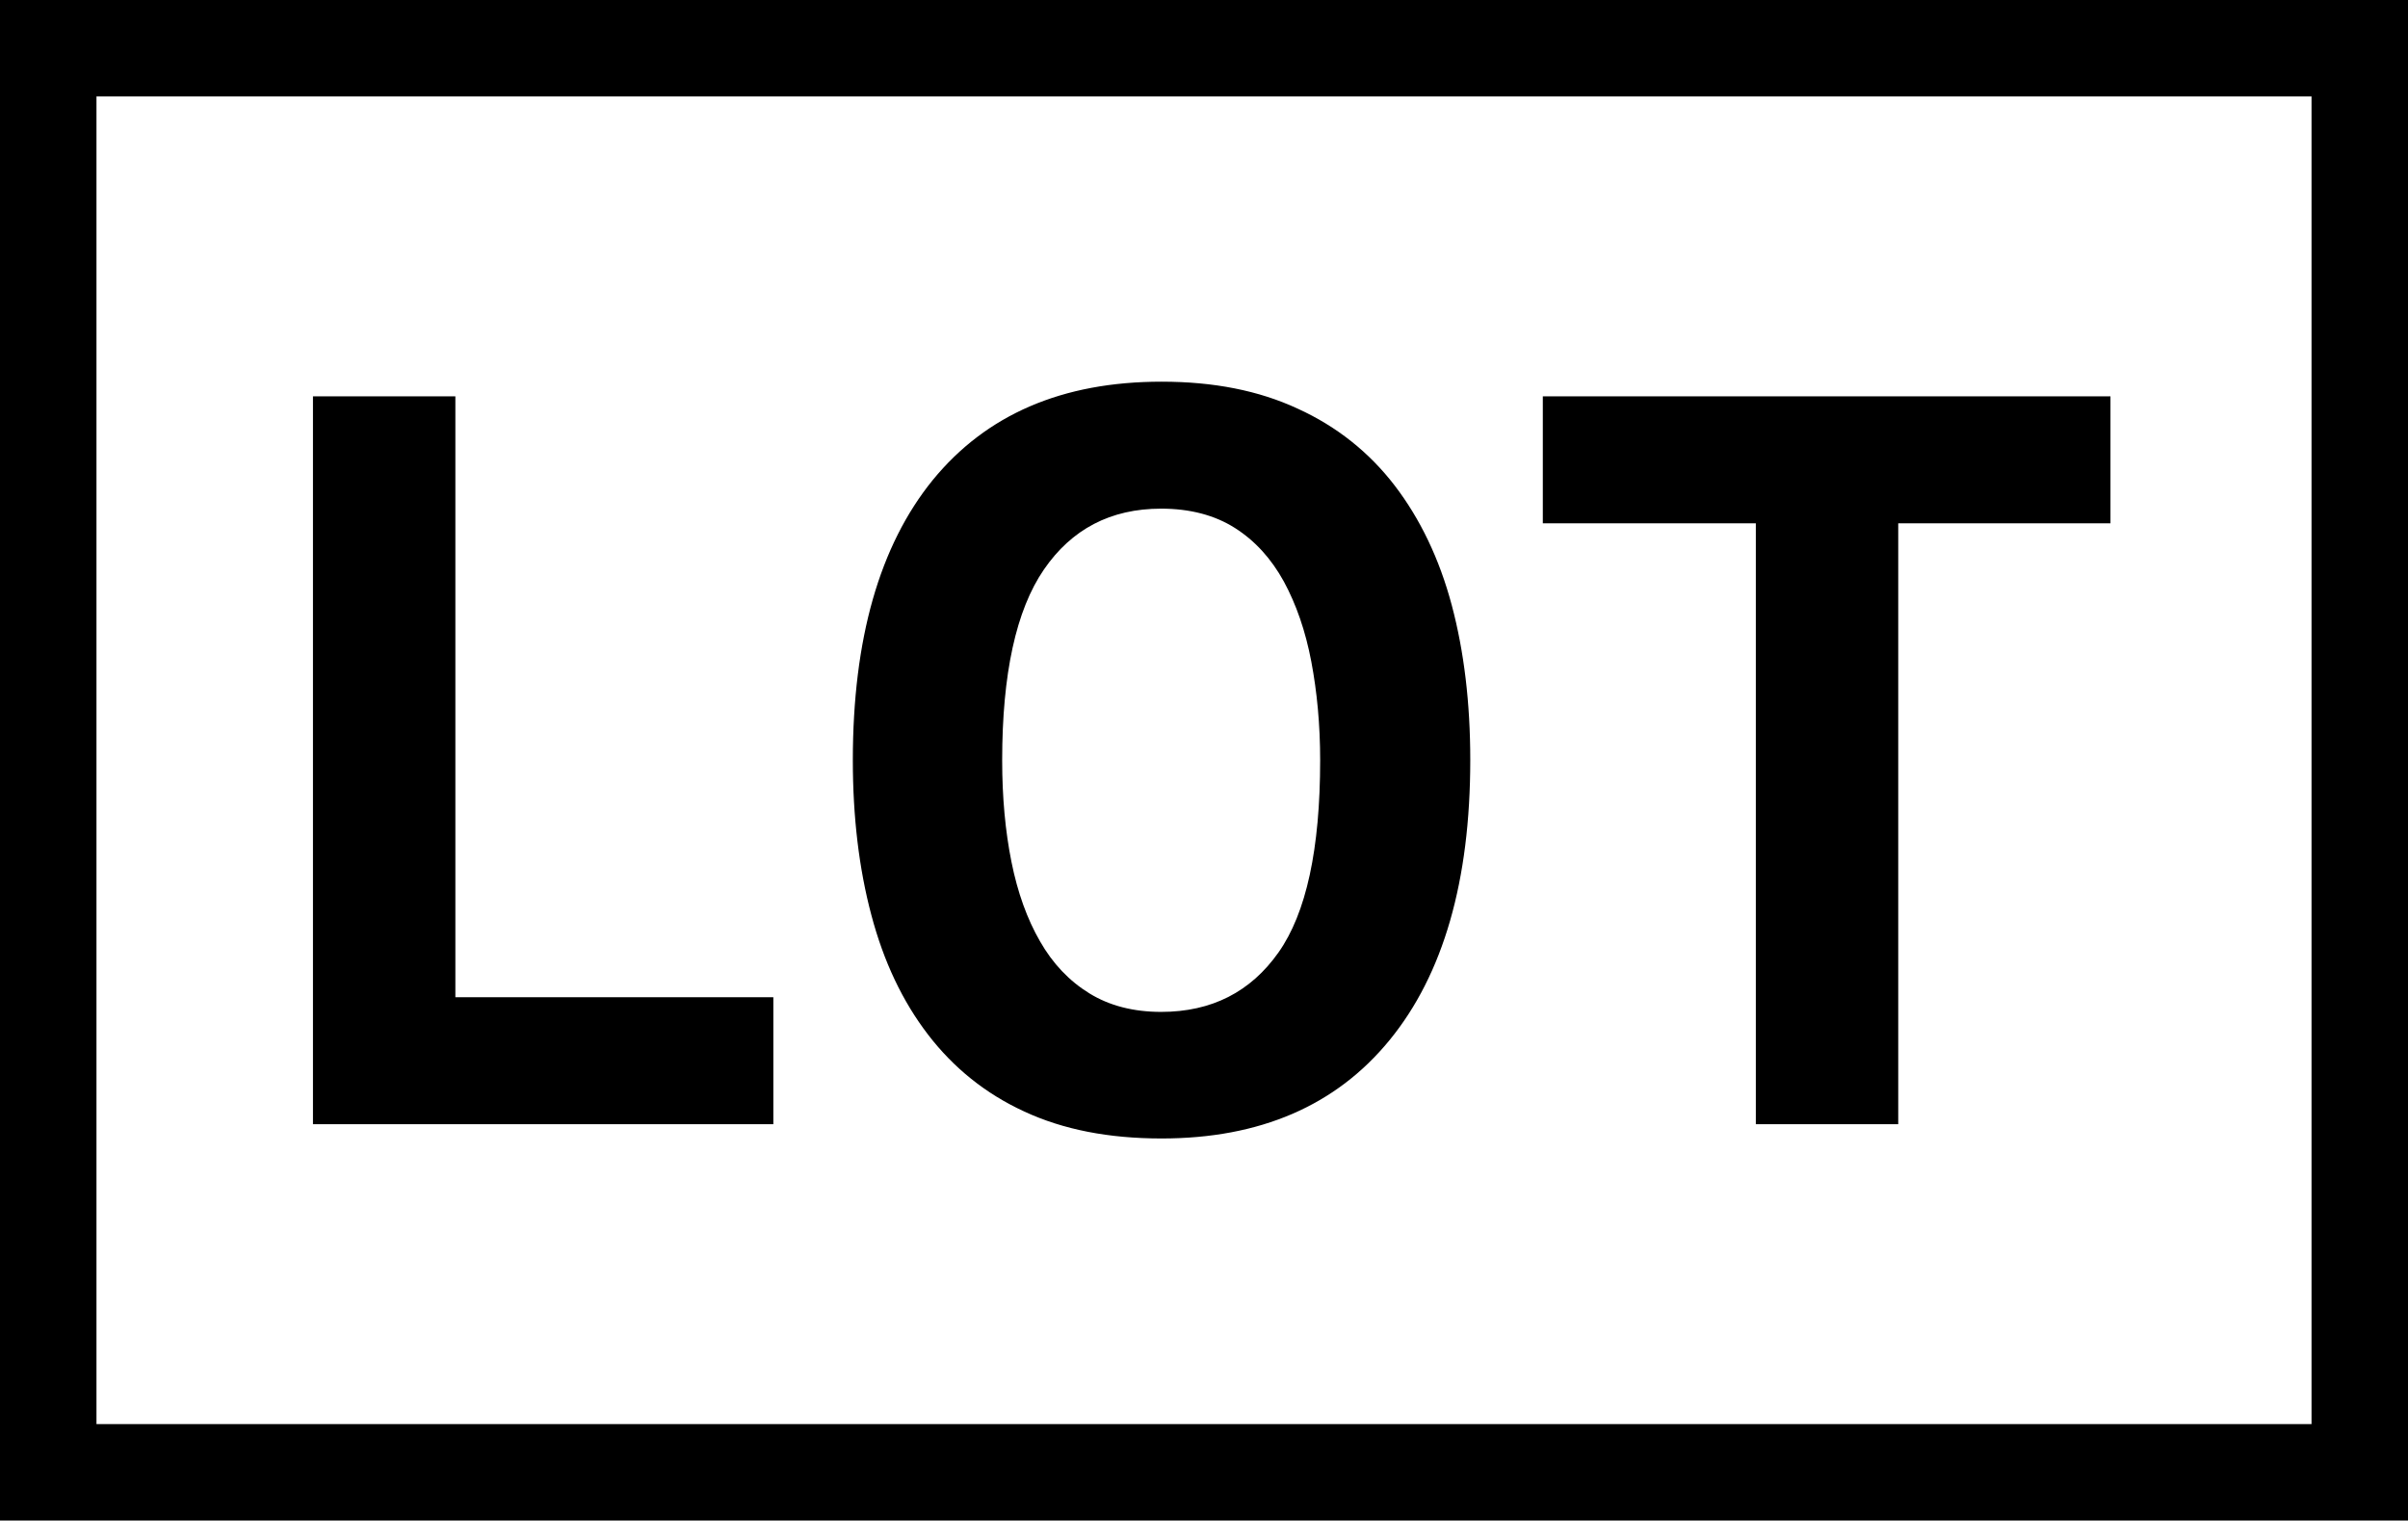 <?xml version="1.0" encoding="utf-8"?>
<!-- Generator: Adobe Illustrator 27.3.1, SVG Export Plug-In . SVG Version: 6.00 Build 0)  -->
<svg version="1.1" id="Layer_1" xmlns="http://www.w3.org/2000/svg" xmlns:xlink="http://www.w3.org/1999/xlink" x="0px" y="0px"
	 width="624px" height="394px" viewBox="0 0 624 394" style="enable-background:new 0 0 624 394;" xml:space="preserve">
<g>
	<path d="M0,0v394h624V0H0z M599,369H25V25h574V369z"/>
	<polygon points="200.4,258.4 118,258.4 118,102.7 81.1,102.7 81.1,291.3 200.4,291.3 	"/>
	<path d="M240.5,268.1c6.6,8.6,14.9,15.3,24.9,19.9c10.1,4.7,21.9,7,35.6,7c25.5,0,45.2-8.5,59.1-25.5s20.9-41.2,20.9-72.6
		c0-14.7-1.6-28.1-4.8-40.1c-3.2-12-8.2-22.4-14.8-31c-6.6-8.6-15-15.3-25.1-19.9c-10.1-4.7-21.8-7-35.3-7
		c-25.7,0-45.4,8.5-59.3,25.5c-13.8,17-20.7,41.2-20.7,72.6c0,14.7,1.6,28.1,4.8,40.1C229,249.2,233.9,259.5,240.5,268.1z
		 M270.5,147.6c7.2-10.5,17.3-15.8,30.4-15.8c7.5,0,13.9,1.7,19.1,5s9.4,7.9,12.7,13.9c3.2,5.9,5.6,12.8,7.1,20.7
		c1.5,7.9,2.3,16.4,2.3,25.6c0,23-3.6,39.6-10.8,49.8c-7.2,10.2-17.3,15.4-30.4,15.4c-7.2,0-13.4-1.6-18.6-4.8
		c-5.2-3.2-9.5-7.7-12.8-13.5c-3.3-5.7-5.8-12.6-7.4-20.6s-2.4-16.7-2.4-26.3C259.7,174.6,263.3,158.1,270.5,147.6z"/>
	<polygon points="455,291.3 491.9,291.3 491.9,135.6 546.9,135.6 546.9,102.7 399.8,102.7 399.8,135.6 455,135.6 	"/>
</g>
</svg>
